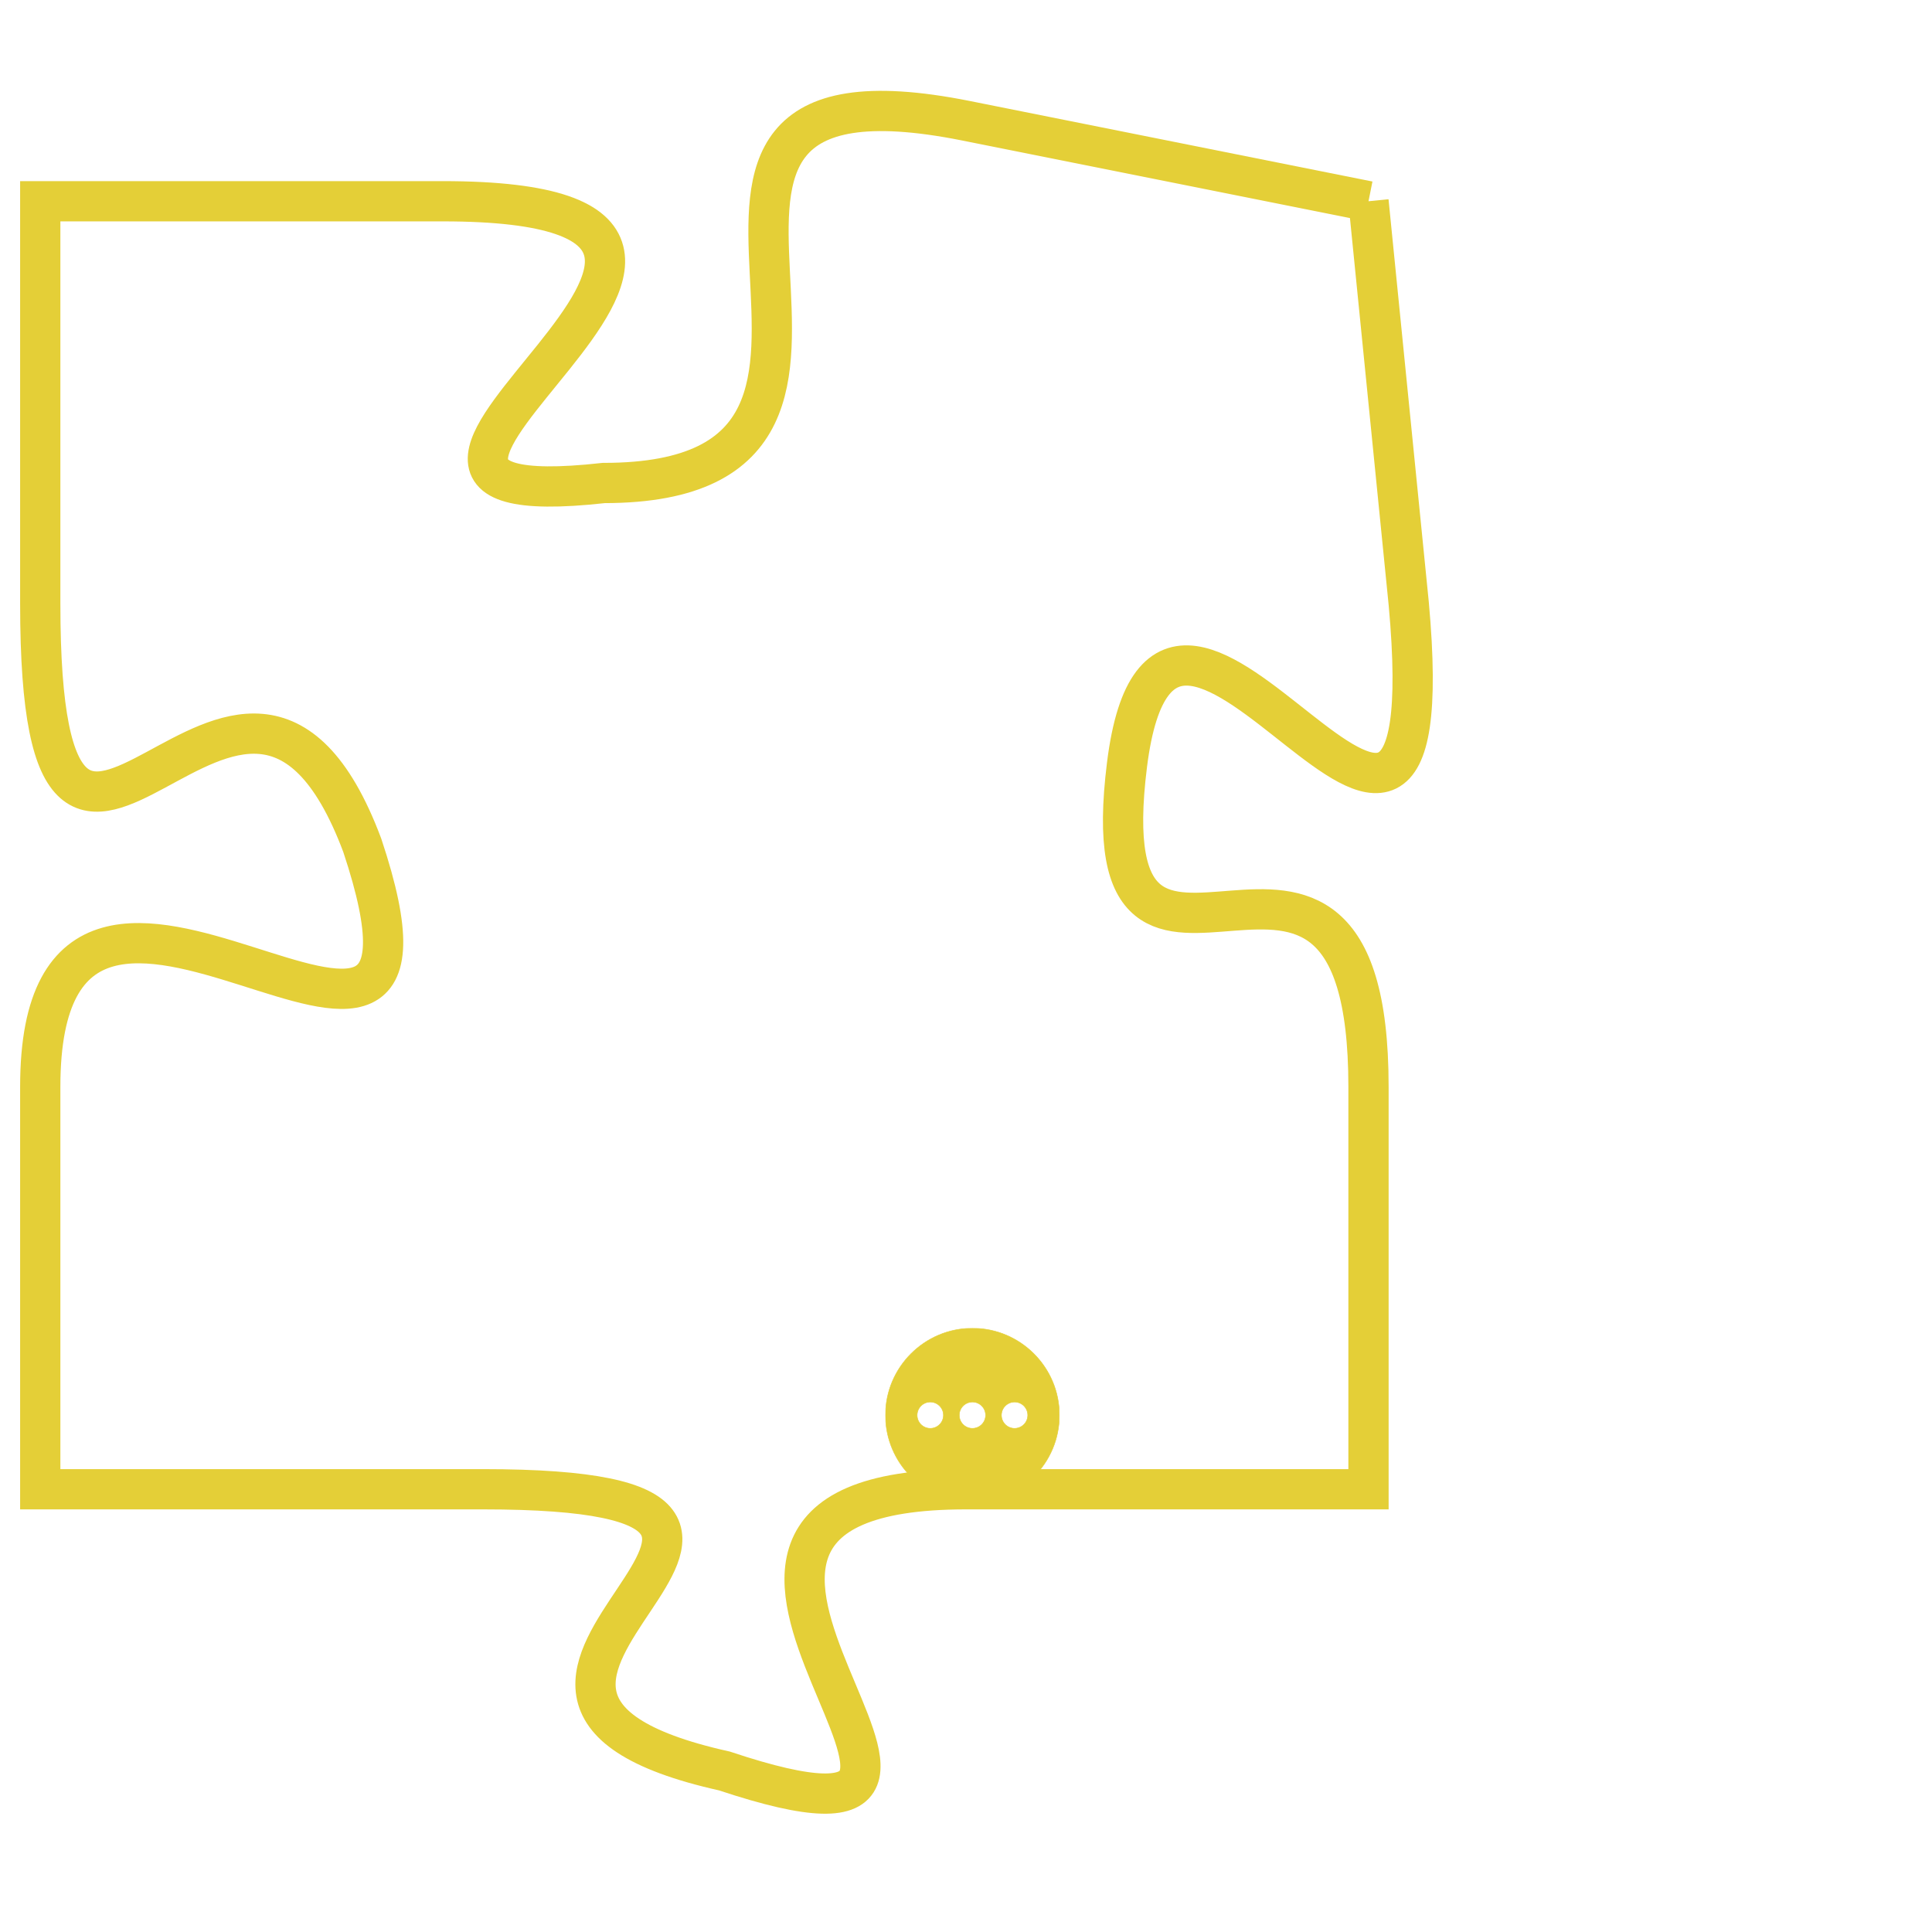 <svg version="1.1" xmlns="http://www.w3.org/2000/svg" xmlns:xlink="http://www.w3.org/1999/xlink" fill="transparent" x="0" y="0" width="350" height="350" preserveAspectRatio="xMinYMin slice"><style type="text/css">.links{fill:transparent;stroke: #E4CF37;}.links:hover{fill:#63D272; opacity:0.4;}</style><defs><g id="allt"><path id="t6897" d="M264,1696 L254,1694 C244,1692 254,1703 245,1703 C236,1704 252,1696 241,1696 L231,1696 231,1696 L231,1706 C231,1717 236,1704 239,1712 C242,1721 231,1709 231,1718 L231,1728 231,1728 L242,1728 C253,1728 239,1733 248,1735 C257,1738 244,1728 254,1728 L264,1728 264,1728 L264,1718 C264,1709 257,1718 258,1710 C259,1702 266,1717 265,1706 L264,1696"/></g><clipPath id="c" clipRule="evenodd" fill="transparent"><use href="#t6897"/></clipPath></defs><svg viewBox="230 1691 37 48" preserveAspectRatio="xMinYMin meet"><svg width="4380" height="2430"><g><image crossorigin="anonymous" x="0" y="0" href="https://nftpuzzle.license-token.com/assets/completepuzzle.svg" width="100%" height="100%" /><g class="links"><use href="#t6897"/></g></g></svg><svg x="252" y="1724" height="9%" width="9%" viewBox="0 0 330 330"><g><a xlink:href="https://nftpuzzle.license-token.com/" class="links"><title>See the most innovative NFT based token software licensing project</title><path fill="#E4CF37" id="more" d="M165,0C74.019,0,0,74.019,0,165s74.019,165,165,165s165-74.019,165-165S255.981,0,165,0z M85,190 c-13.785,0-25-11.215-25-25s11.215-25,25-25s25,11.215,25,25S98.785,190,85,190z M165,190c-13.785,0-25-11.215-25-25 s11.215-25,25-25s25,11.215,25,25S178.785,190,165,190z M245,190c-13.785,0-25-11.215-25-25s11.215-25,25-25 c13.785,0,25,11.215,25,25S258.785,190,245,190z"></path></a></g></svg></svg></svg>